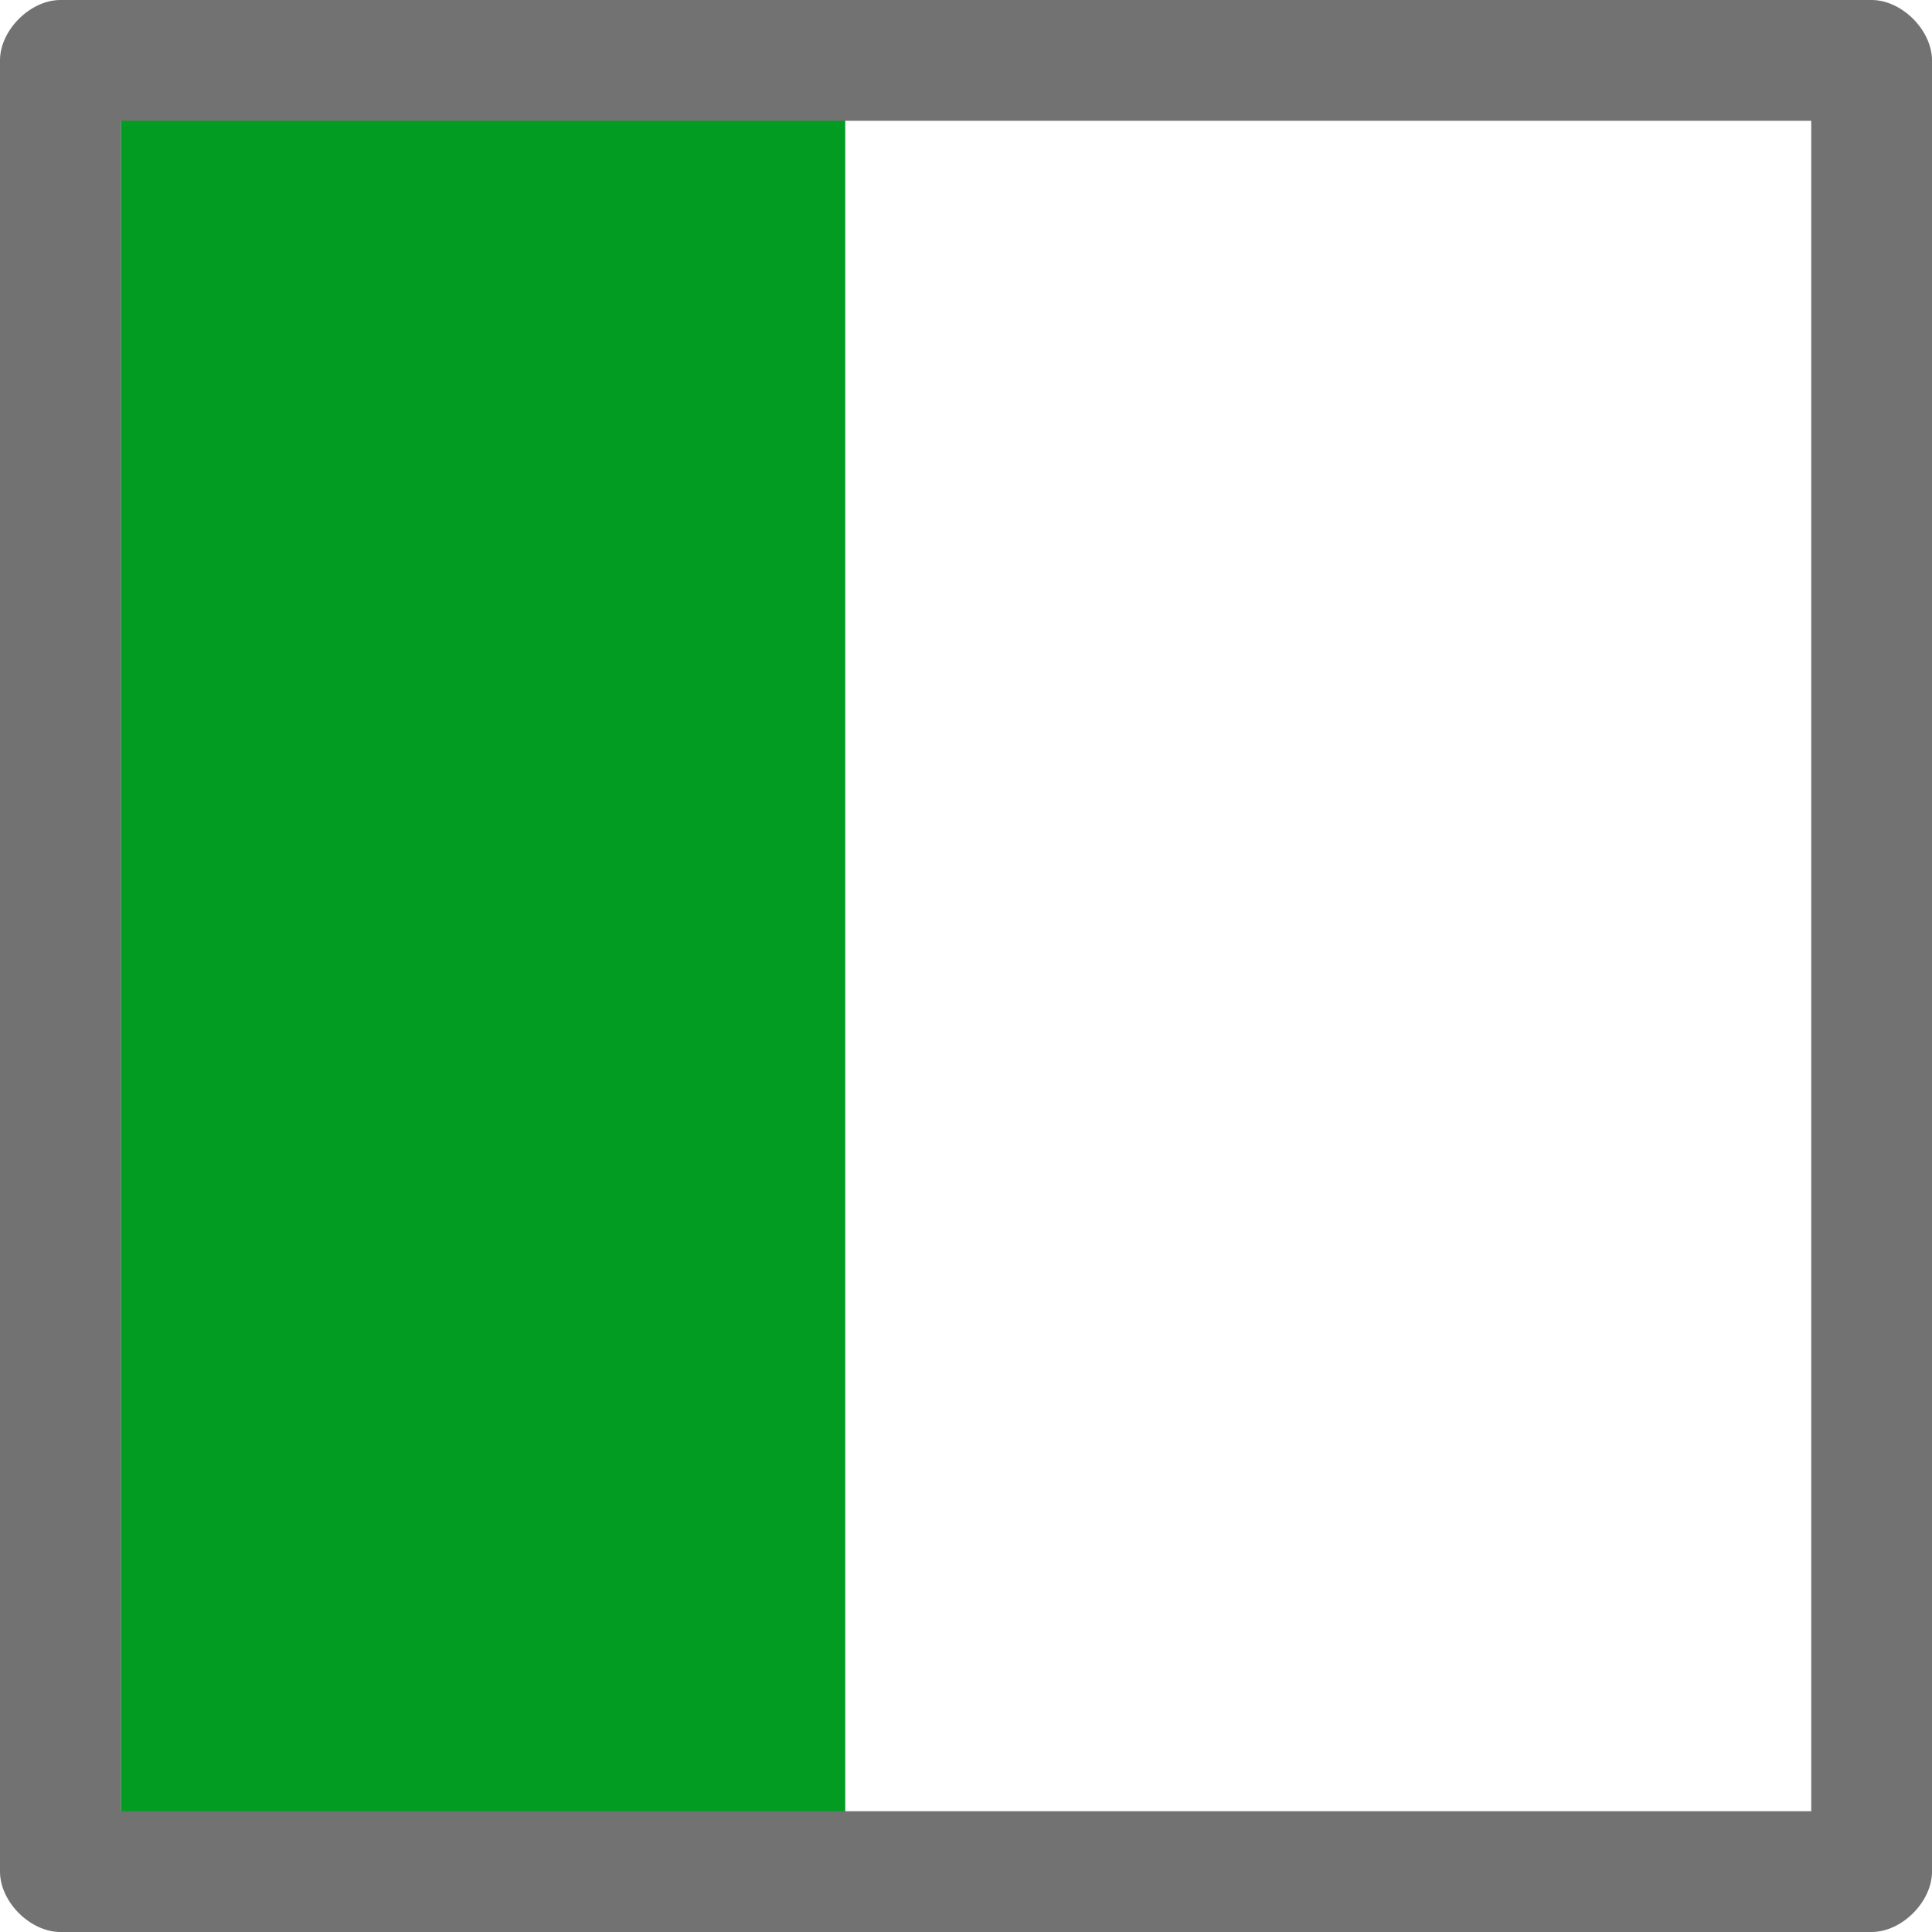 <?xml version="1.0" encoding="utf-8"?>
<!-- Generator: Adobe Illustrator 23.0.6, SVG Export Plug-In . SVG Version: 6.00 Build 0)  -->
<svg version="1.1" id="Layer_1" xmlns="http://www.w3.org/2000/svg" xmlns:xlink="http://www.w3.org/1999/xlink" x="0px" y="0px"
	 viewBox="0 0 32 32" style="enable-background:new 0 0 32 32;" xml:space="preserve">
<style type="text/css">
	.Black{fill:#727272;}
	.Green{fill:#039C23;}
</style>
<path class="Green" d="M2,30V2c0-1.1,0.9-2,2-2h10v32H4C2.9,32,2,31.1,2,30z"/>
<path class="Black" d="M32,31V1c0-0.5-0.5-1-1-1H1C0.5,0,0,0.5,0,1v30c0,0.5,0.5,1,1,1h30C31.5,32,32,31.5,32,31z M2,30V2h28v28H2z"
	/>
</svg>
